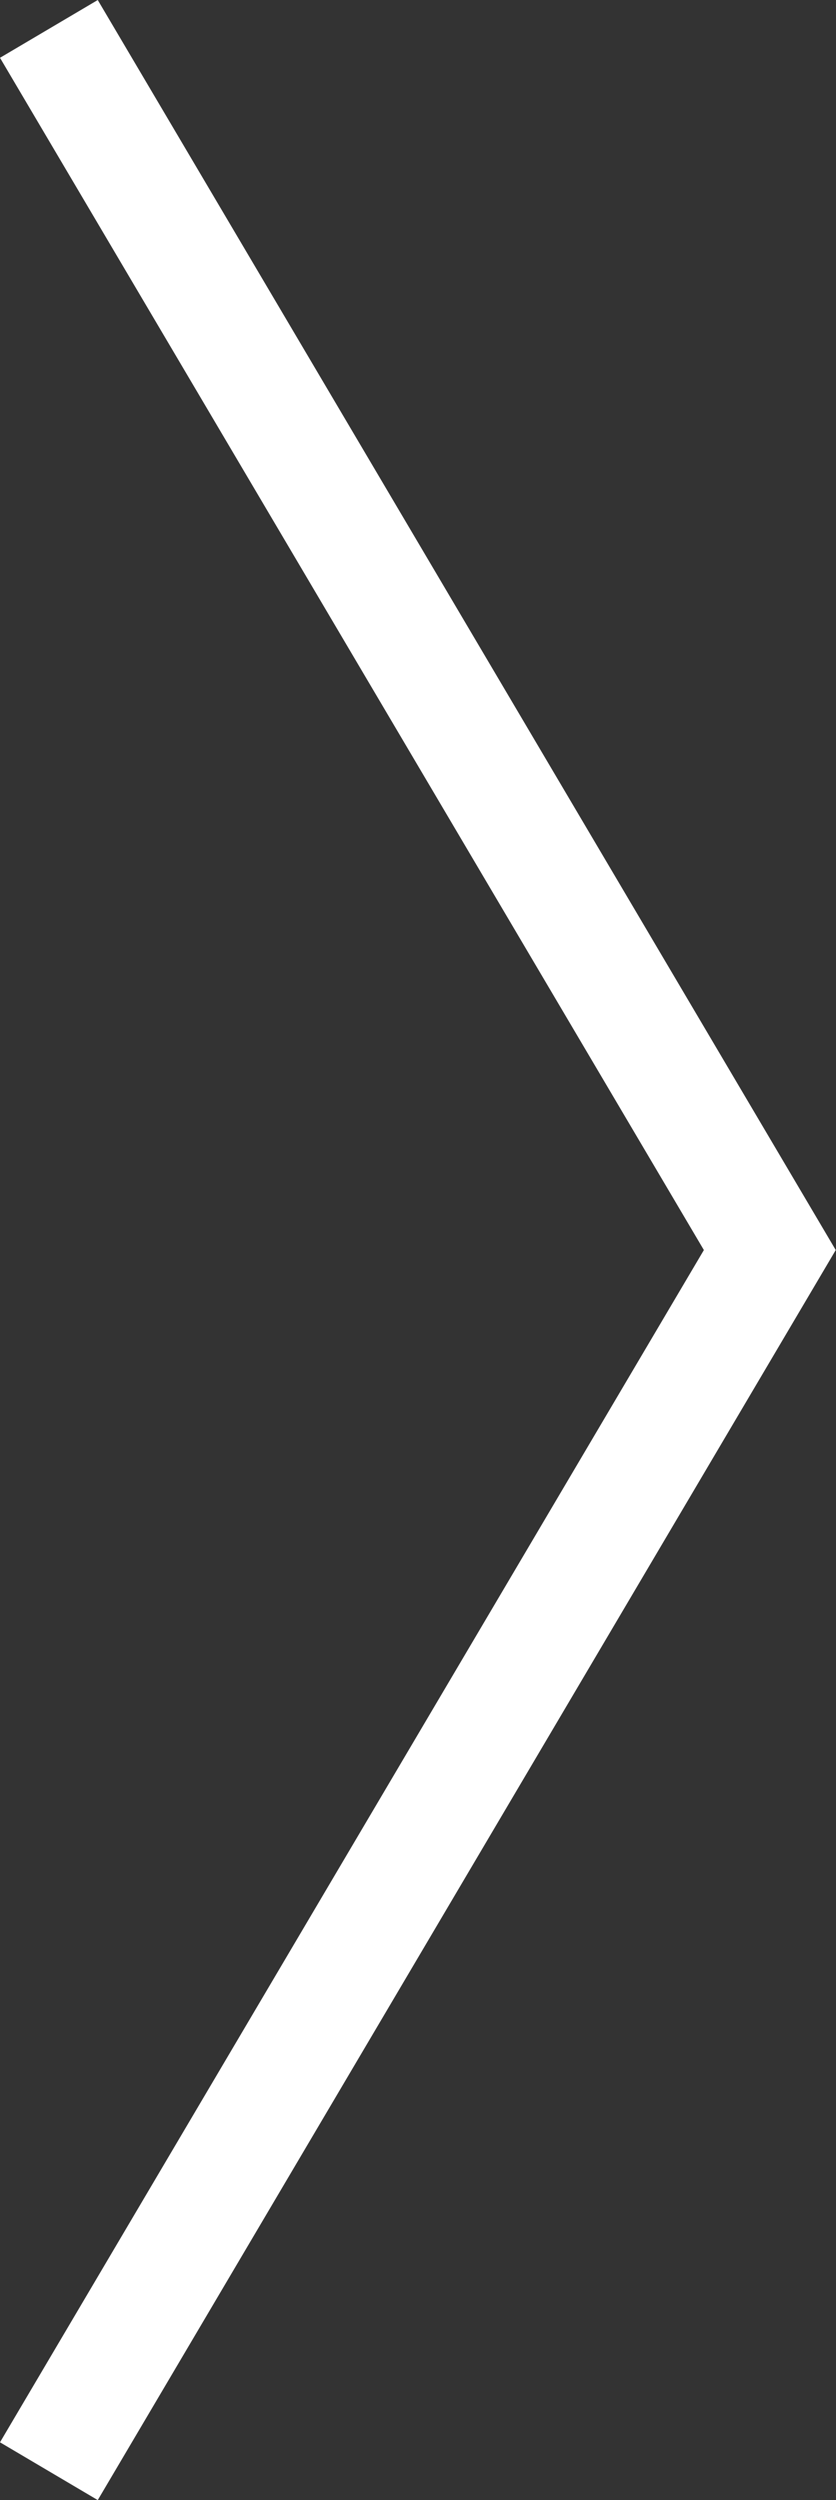 <svg xmlns="http://www.w3.org/2000/svg" width="14.727" height="44.018" viewBox="0 0 14.727 44.018">
  <rect x="0" y="0" width="14.727" height="44.018" fill="#333333" stroke="none"/>
  <path id="Path_1" data-name="Path 1" d="M12.7,21.5,0,0,12.7,21.5h0L0,43Z" transform="translate(0.861 0.509)" fill="none" stroke="#fff" stroke-width="2"/>
</svg>
